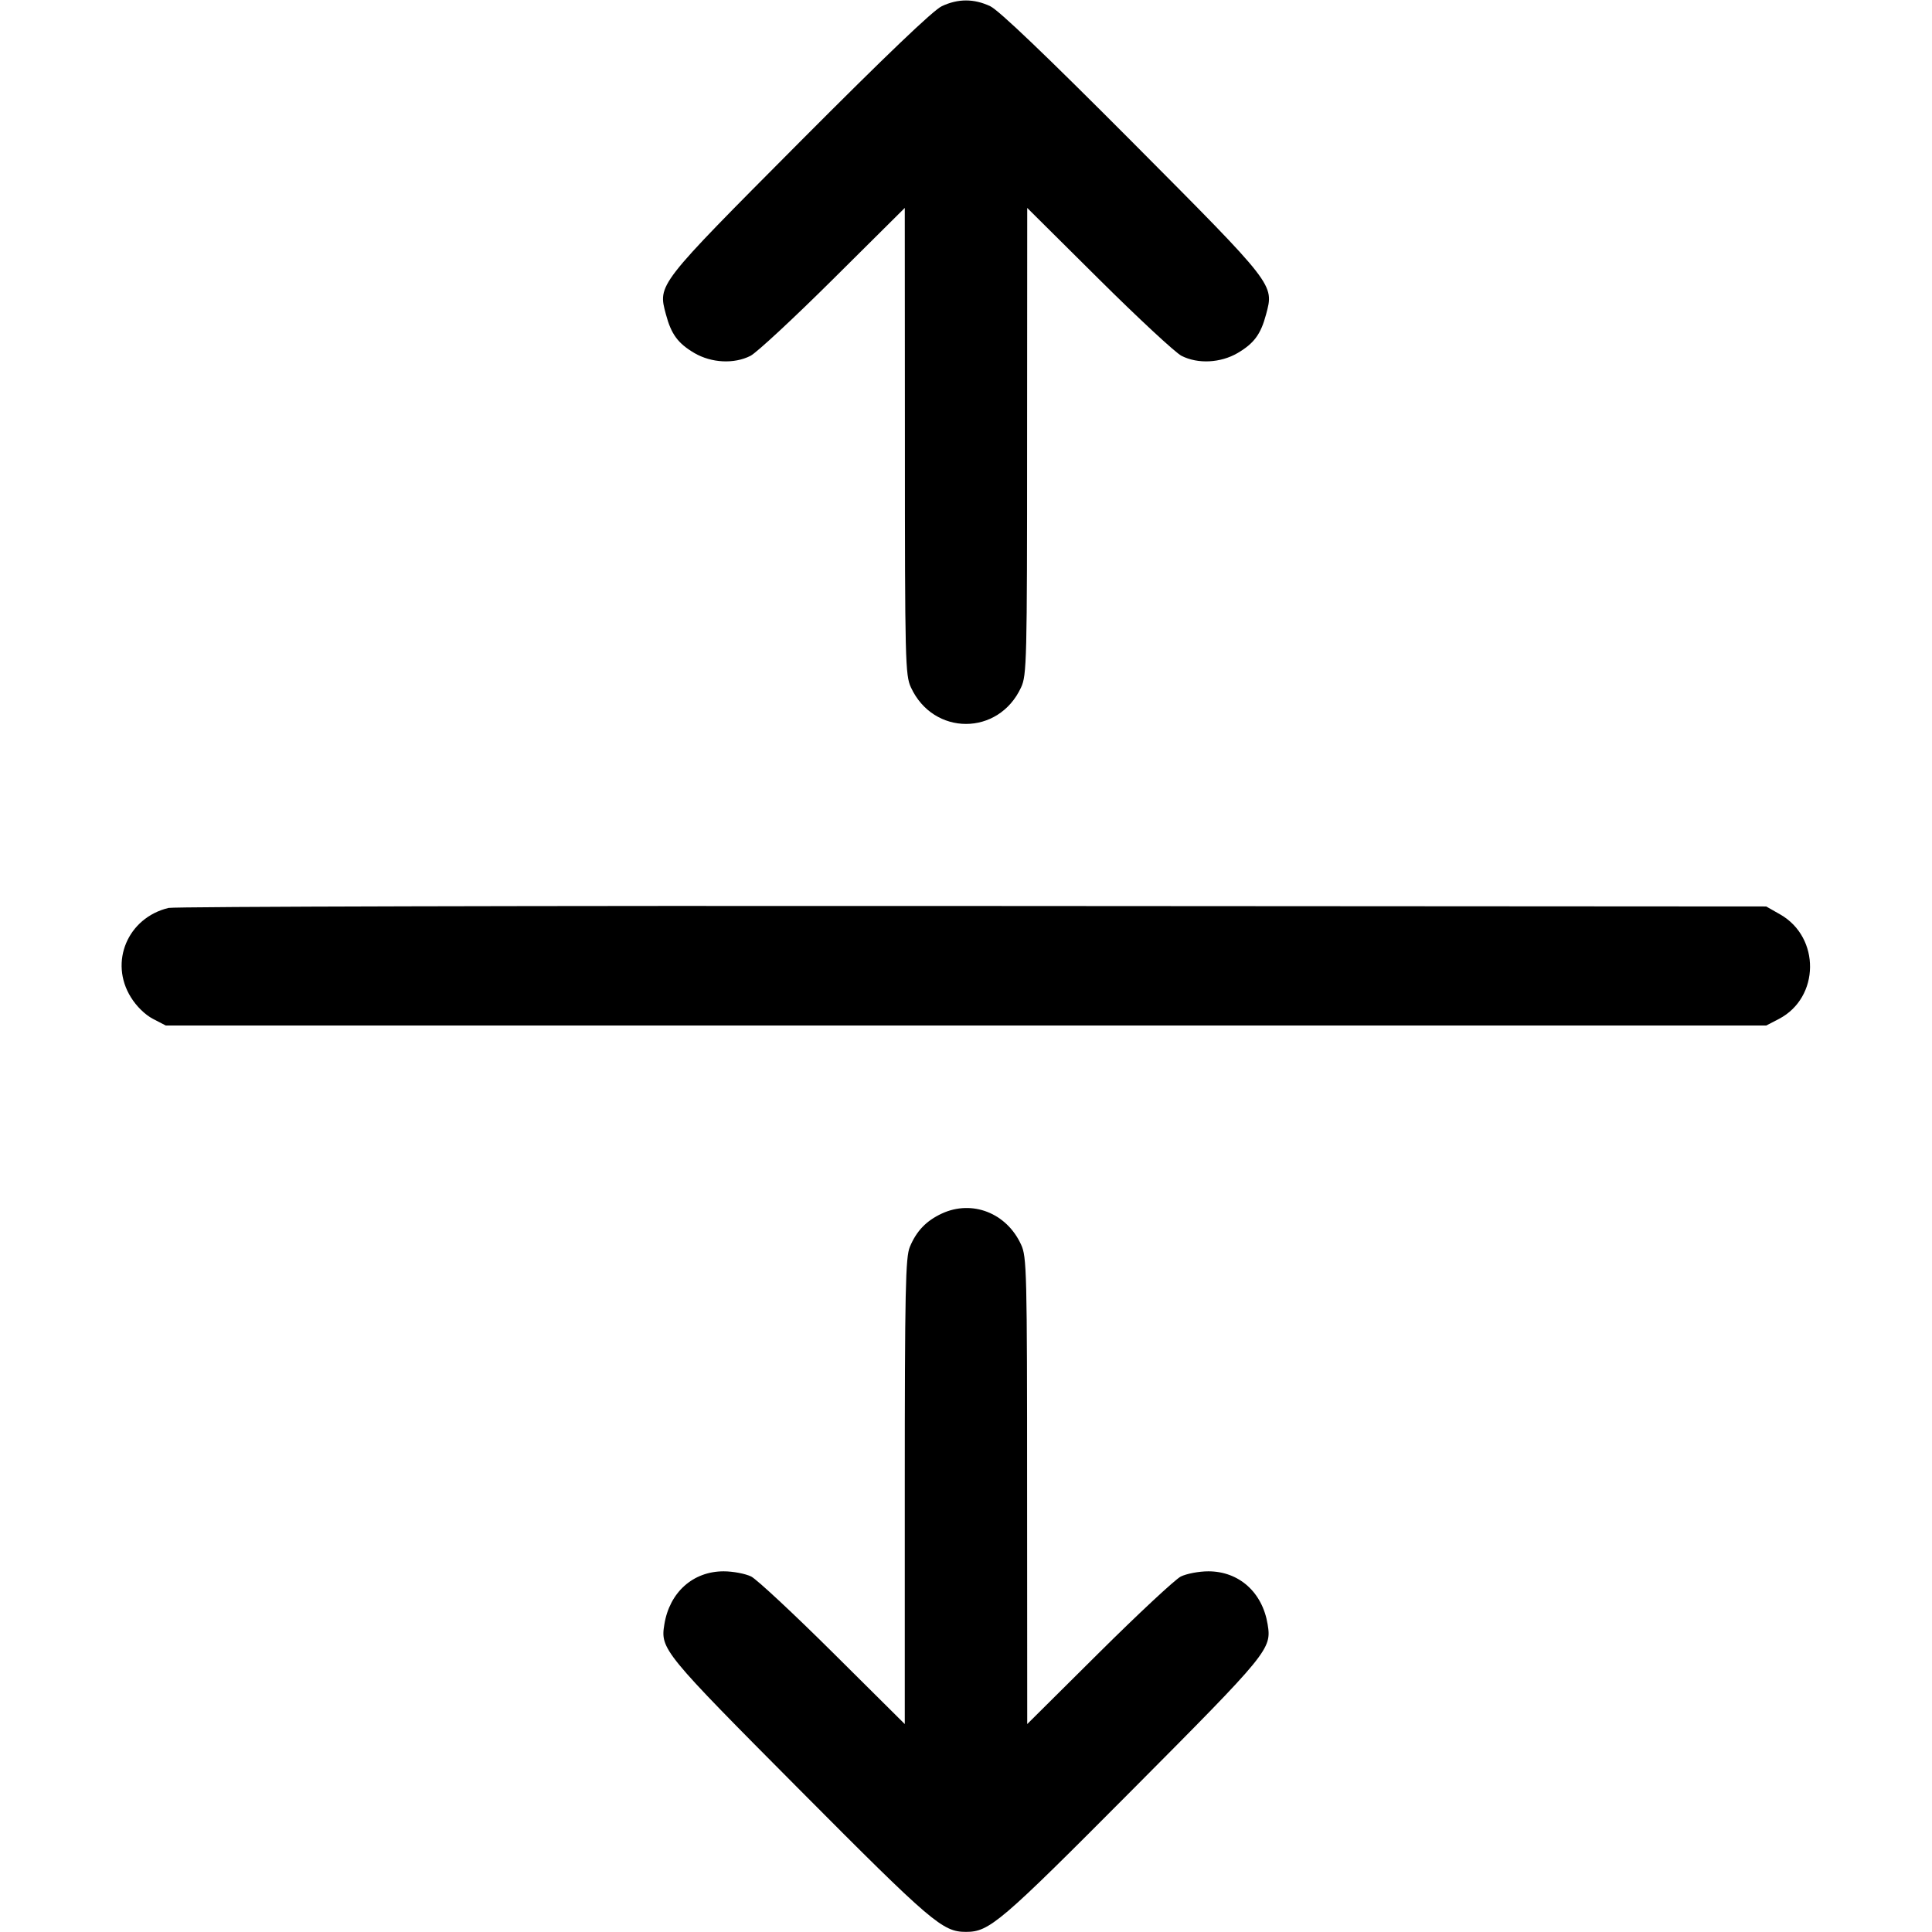 <svg width="16" height="16" fill="currentColor" xmlns="http://www.w3.org/2000/svg"><path d="M7.800 0.051 C 7.729 0.084,7.335 0.461,6.622 1.177 C 5.438 2.367,5.448 2.354,5.515 2.604 C 5.559 2.769,5.615 2.844,5.751 2.924 C 5.892 3.006,6.079 3.016,6.215 2.947 C 6.266 2.921,6.574 2.635,6.900 2.311 L 7.493 1.722 7.494 3.654 C 7.494 5.476,7.497 5.593,7.544 5.693 C 7.730 6.096,8.270 6.096,8.456 5.693 C 8.503 5.593,8.506 5.476,8.506 3.654 L 8.507 1.722 9.100 2.311 C 9.426 2.635,9.734 2.921,9.785 2.947 C 9.921 3.016,10.108 3.006,10.249 2.924 C 10.385 2.844,10.441 2.769,10.485 2.604 C 10.552 2.354,10.562 2.367,9.378 1.177 C 8.665 0.461,8.271 0.084,8.200 0.051 C 8.065 -0.012,7.935 -0.012,7.800 0.051 M1.396 7.519 C 1.058 7.600,0.902 7.967,1.084 8.259 C 1.130 8.334,1.202 8.404,1.267 8.438 L 1.373 8.493 8.000 8.493 L 14.627 8.493 14.733 8.438 C 15.071 8.261,15.077 7.764,14.743 7.573 L 14.627 7.507 8.053 7.503 C 4.438 7.500,1.442 7.508,1.396 7.519 M7.800 10.050 C 7.671 10.110,7.590 10.194,7.535 10.326 C 7.499 10.412,7.493 10.673,7.493 12.352 L 7.493 14.278 6.900 13.689 C 6.574 13.365,6.268 13.080,6.221 13.056 C 6.174 13.033,6.072 13.013,5.993 13.013 C 5.739 13.013,5.545 13.187,5.502 13.452 C 5.468 13.657,5.491 13.685,6.623 14.823 C 7.719 15.925,7.806 15.999,8.000 15.999 C 8.194 15.999,8.281 15.925,9.377 14.823 C 10.509 13.685,10.532 13.657,10.498 13.452 C 10.455 13.187,10.261 13.013,10.007 13.013 C 9.928 13.013,9.826 13.033,9.779 13.056 C 9.732 13.080,9.426 13.365,9.100 13.689 L 8.507 14.278 8.506 12.346 C 8.506 10.524,8.503 10.407,8.456 10.307 C 8.336 10.045,8.051 9.934,7.800 10.050 " stroke="none" fill-rule="evenodd"></path></svg>
